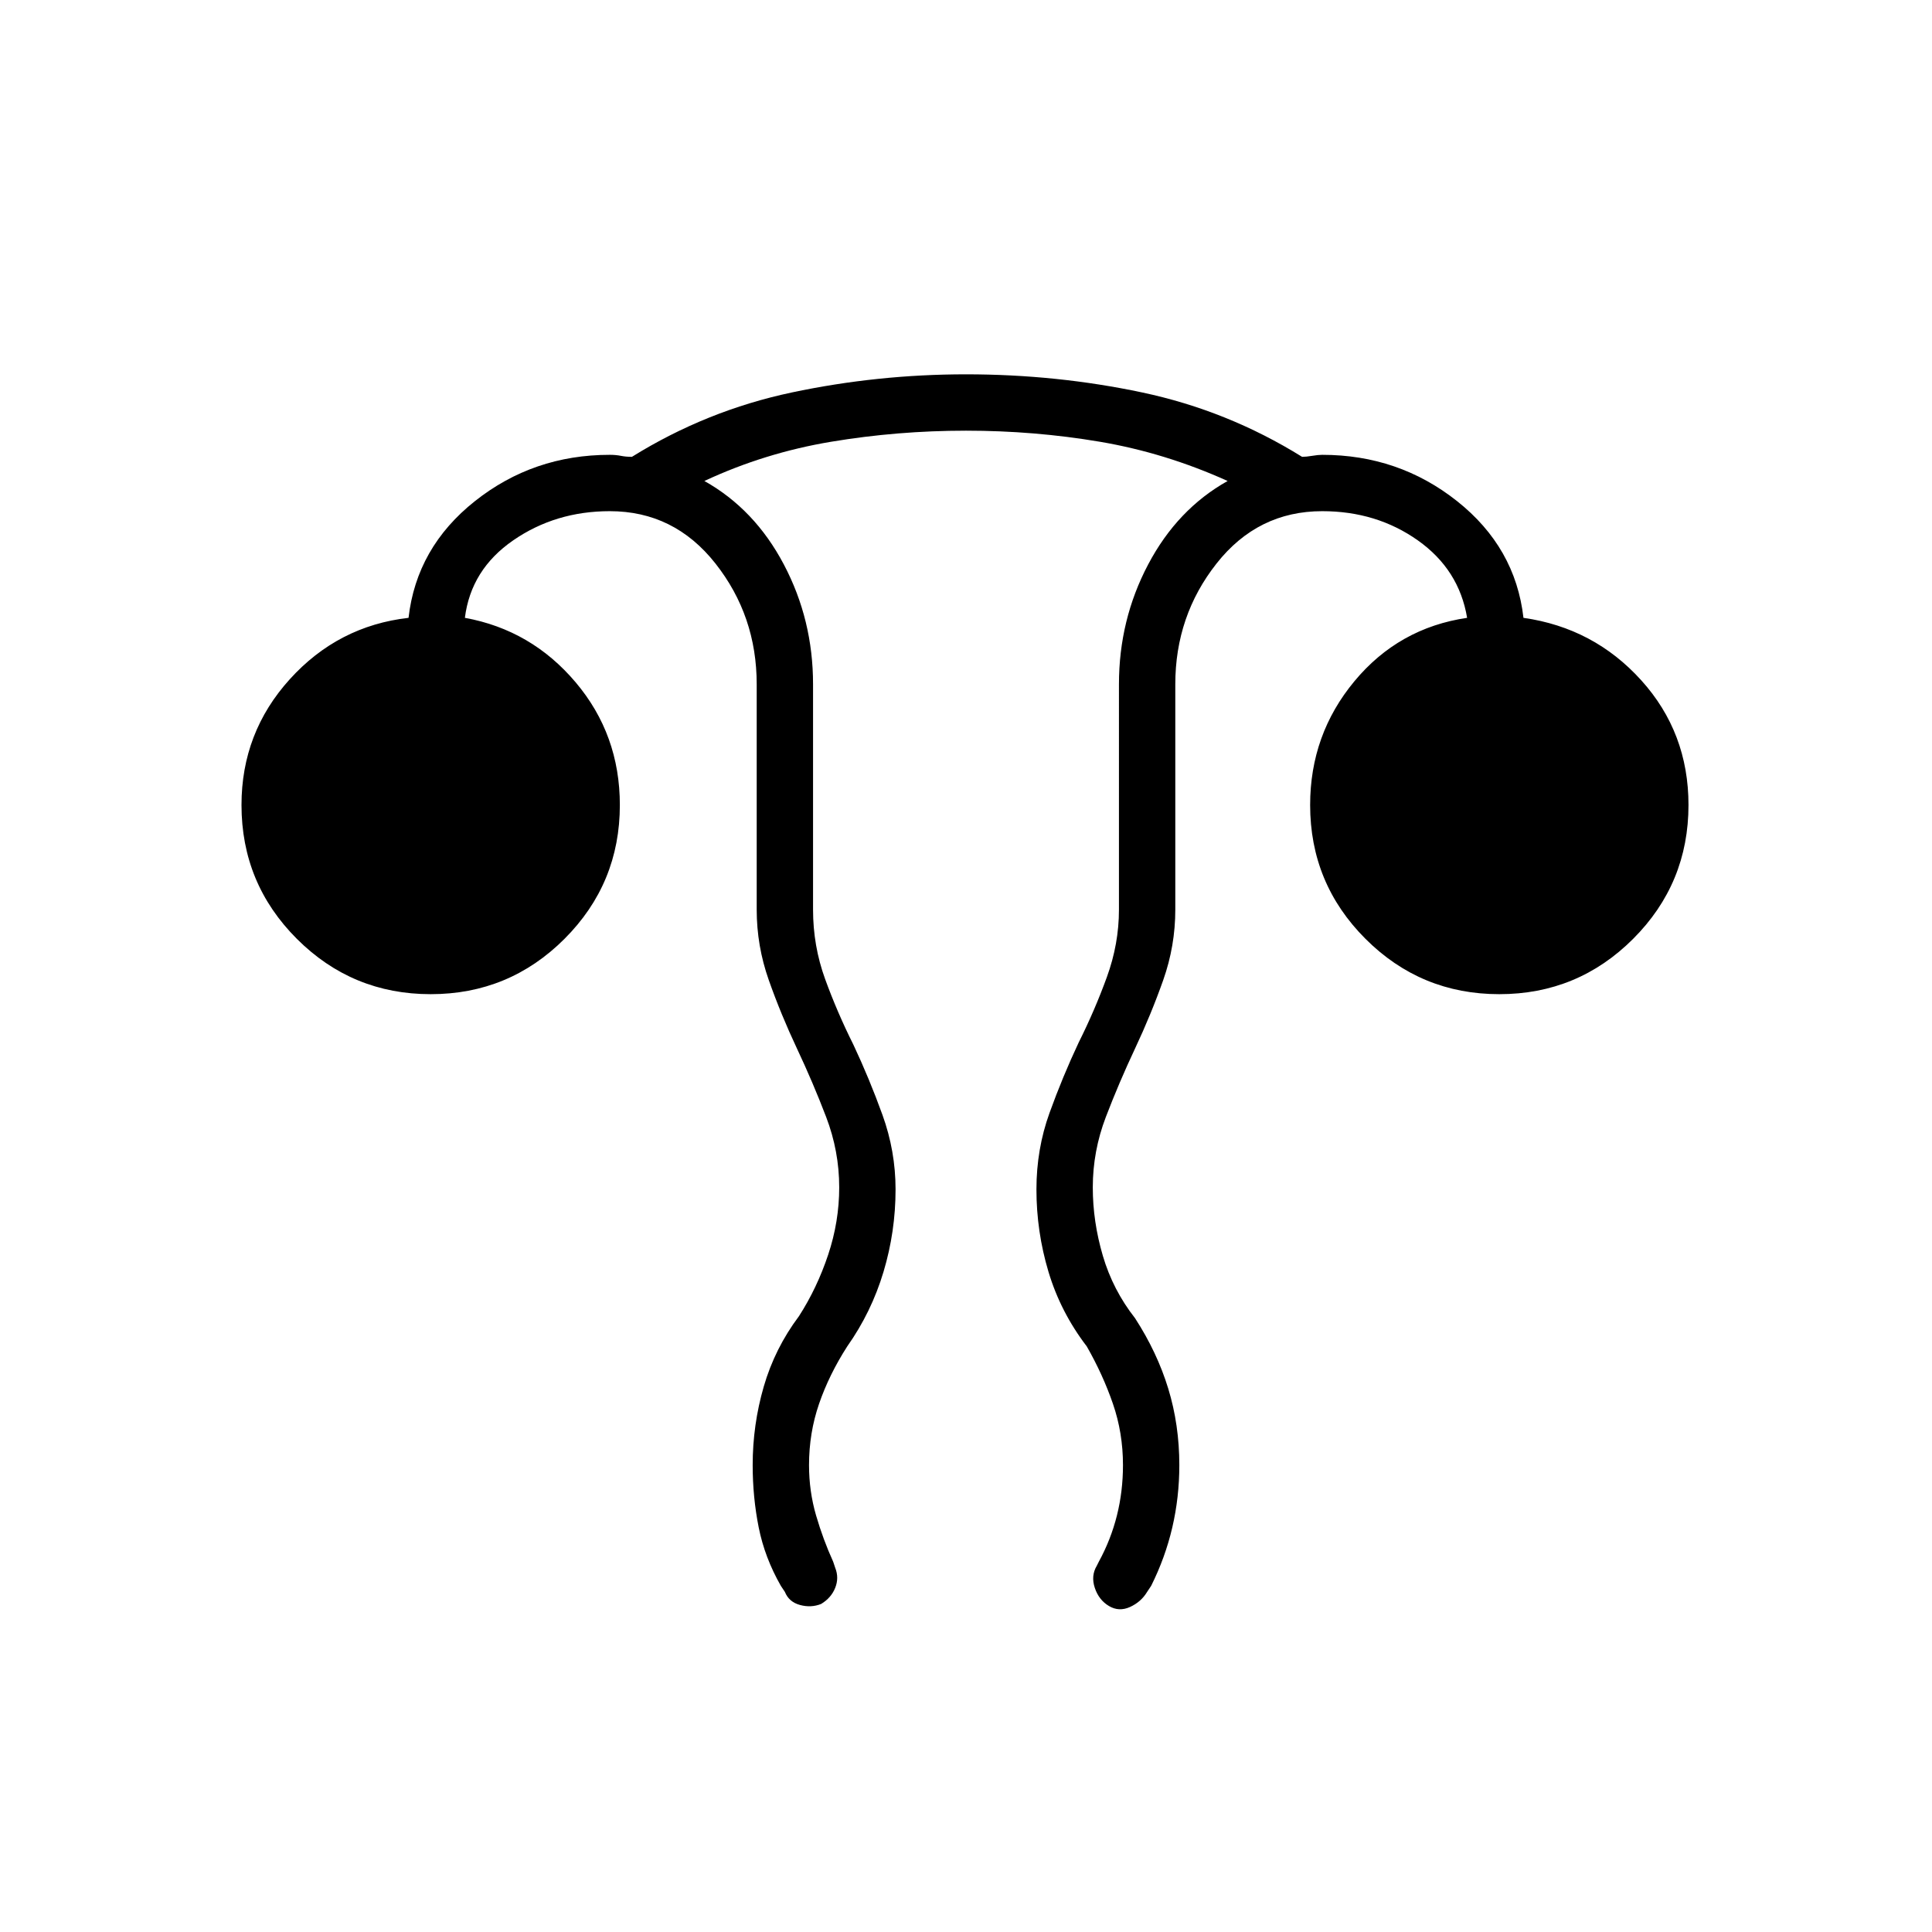 <svg xmlns="http://www.w3.org/2000/svg" height="24" viewBox="0 96 960 960" width="24"><path d="M374 824q0-20 5.5-39t17.5-35q9-14 14.5-30.5T417 686q0-18-6.5-35T396 617q-8-17-14-34t-6-35V436q0-34-20.5-60T303 350q-27 0-48 14.5T231 403q33 6 55 32t22 61q0 39-27.5 66.5T214 590q-39 0-66.5-27.5T120 496q0-36 24-62.5t59-30.5q4-35 33-58t67-23q3 0 5.5.5t5.5.5q37-23 79.5-32t86.5-9q45 0 87.5 9t79.5 32q2 0 5-.5t5-.5q38 0 67 23t33 58q35 5 58.5 31t23.5 62q0 39-27.5 66.5T745 590q-39 0-66.5-27.5T651 496q0-35 22-61.5t56-31.5q-4-24-24.5-38.5T657 350q-32 0-52.5 26T584 436v112q0 18-6 35t-14 34q-8 17-14.5 34t-6.5 35q0 17 5 34t16 31q11 17 16.5 35t5.5 38q0 16-3.5 31T572 884l-2 3q-3 5-8.5 7.5T551 894q-5-3-7-9t1-11l1-2q6-11 9-23t3-25q0-16-5-30.5T540 765q-13-17-19-37t-6-41q0-20 6.5-38t14.5-35q8-16 14-32.5t6-33.5V436q0-32 14.5-59.5T610 335q-31-14-63.5-19.5T480 310q-34 0-67 5.5T350 335q25 14 39.5 41.5T404 436v112q0 18 6 34.5t14 32.5q8 17 14.5 35t6.5 37q0 21-6 41t-18 37q-9 14-14 28.5t-5 30.5q0 13 3.5 25t8.5 23l1 3q2 5 0 10t-7 8q-5 2-10.5.5T390 887l-2-3q-8-14-11-29t-3-31Z"/></svg>
